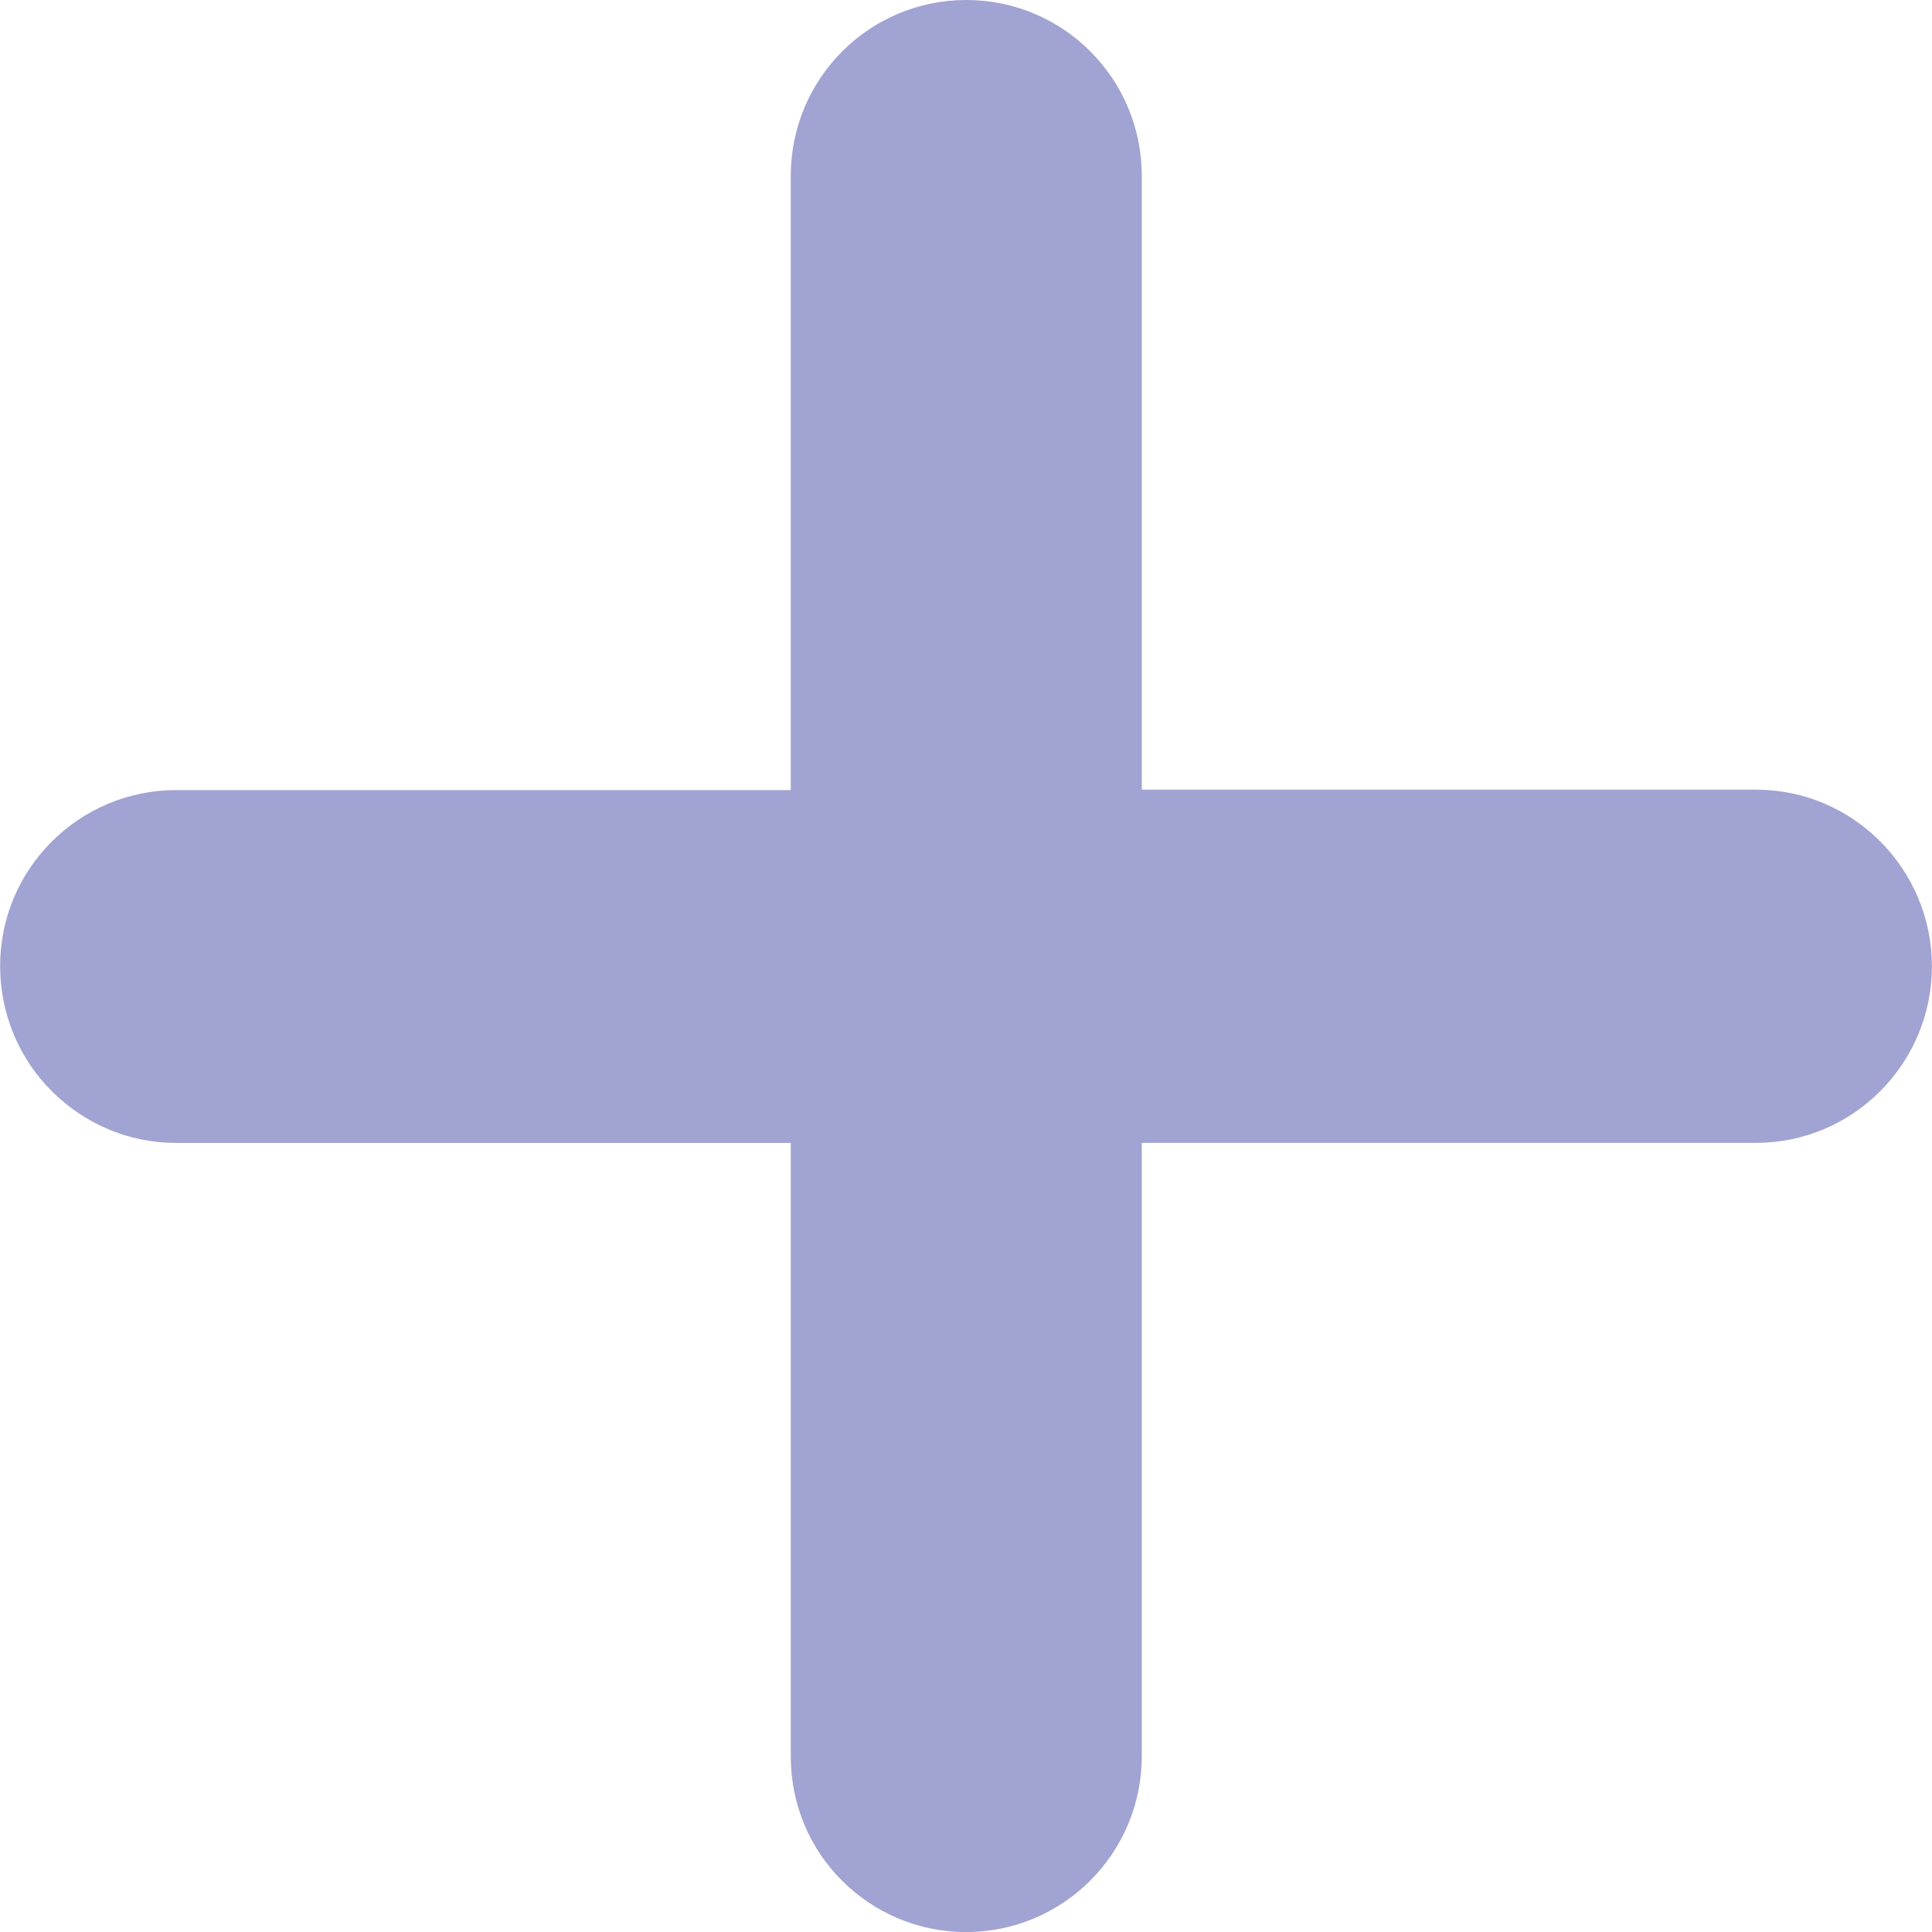<svg id="todoPlus" xmlns="http://www.w3.org/2000/svg" x="0px" y="0px"
	 width="45.402px" fill="#A1A3D2" height="45.402px" viewBox="0 0 45.402 45.402" style="enable-background:new 0 0 45.402 45.402;">
<g>
	<path d="M41.267,18.557H26.832V4.134C26.832,1.851,24.99,0,22.707,0c-2.283,0-4.124,1.851-4.124,4.135v14.432H4.141
		c-2.283,0-4.139,1.851-4.138,4.135c-0.001,1.141,0.46,2.187,1.207,2.934c0.748,0.749,1.78,1.222,2.92,1.222h14.453V41.27
		c0,1.142,0.453,2.176,1.201,2.922c0.748,0.748,1.777,1.211,2.919,1.211c2.282,0,4.129-1.851,4.129-4.133V26.857h14.435
		c2.283,0,4.134-1.867,4.133-4.15C45.399,20.425,43.548,18.557,41.267,18.557z"/>
</g>
</svg>
